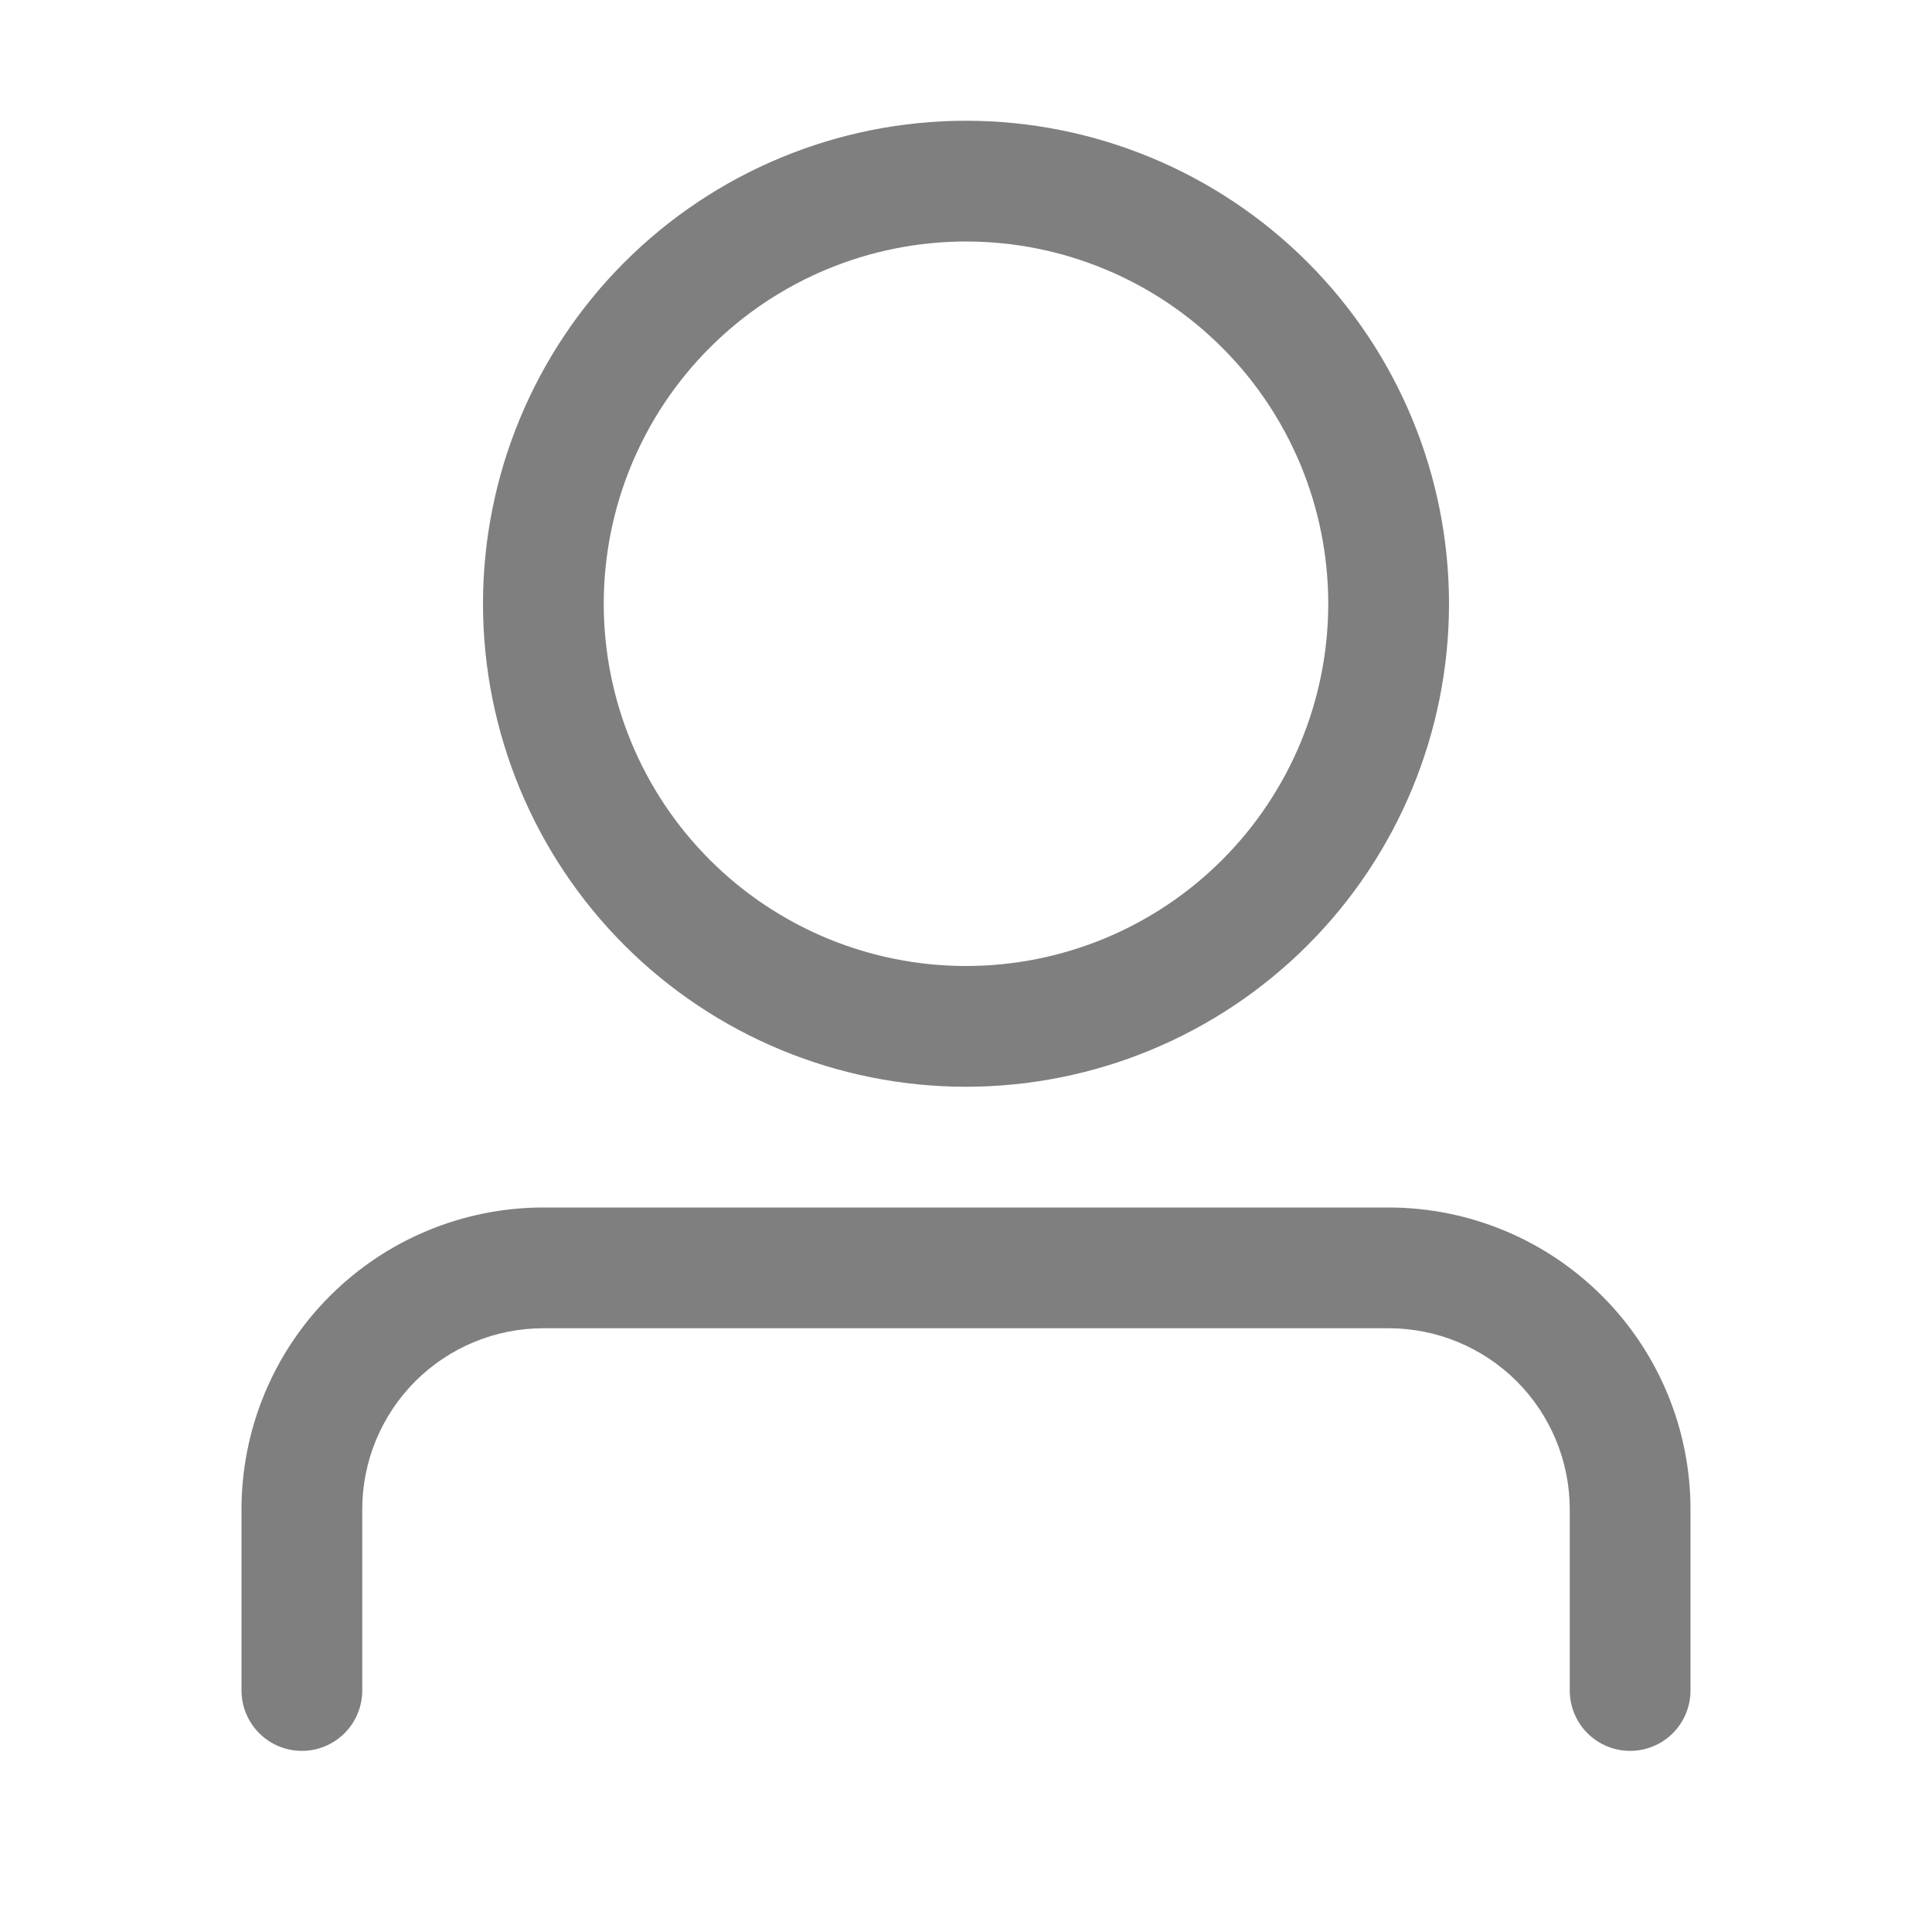 <svg width="40" height="40" viewBox="0 0 40 40" fill="none" xmlns="http://www.w3.org/2000/svg">
<path d="M20 20C21.989 20 23.897 19.21 25.303 17.803C26.71 16.397 27.5 14.489 27.5 12.5C27.5 10.511 26.71 8.603 25.303 7.197C23.897 5.79 21.989 5 20 5C18.011 5 16.103 5.79 14.697 7.197C13.29 8.603 12.5 10.511 12.5 12.5C12.5 14.489 13.29 16.397 14.697 17.803C16.103 19.21 18.011 20 20 20ZM20 22.5C17.348 22.5 14.804 21.446 12.929 19.571C11.054 17.696 10 15.152 10 12.5C10 9.848 11.054 7.304 12.929 5.429C14.804 3.554 17.348 2.5 20 2.5C22.652 2.5 25.196 3.554 27.071 5.429C28.946 7.304 30 9.848 30 12.5C30 15.152 28.946 17.696 27.071 19.571C25.196 21.446 22.652 22.5 20 22.5ZM32.5 35V31.25C32.5 30.255 32.105 29.302 31.402 28.598C30.698 27.895 29.745 27.5 28.75 27.5H11.25C10.255 27.5 9.302 27.895 8.598 28.598C7.895 29.302 7.5 30.255 7.5 31.25V35C7.5 35.331 7.368 35.65 7.134 35.884C6.899 36.118 6.582 36.25 6.25 36.25C5.918 36.25 5.601 36.118 5.366 35.884C5.132 35.65 5 35.331 5 35V31.25C5 29.592 5.658 28.003 6.831 26.831C8.003 25.659 9.592 25 11.25 25H28.75C30.408 25 31.997 25.659 33.169 26.831C34.342 28.003 35 29.592 35 31.25V35C35 35.331 34.868 35.65 34.634 35.884C34.4 36.118 34.081 36.25 33.75 36.25C33.419 36.25 33.1 36.118 32.866 35.884C32.632 35.65 32.5 35.331 32.5 35Z" fill="black" fill-opacity="0.5"/>
</svg>
